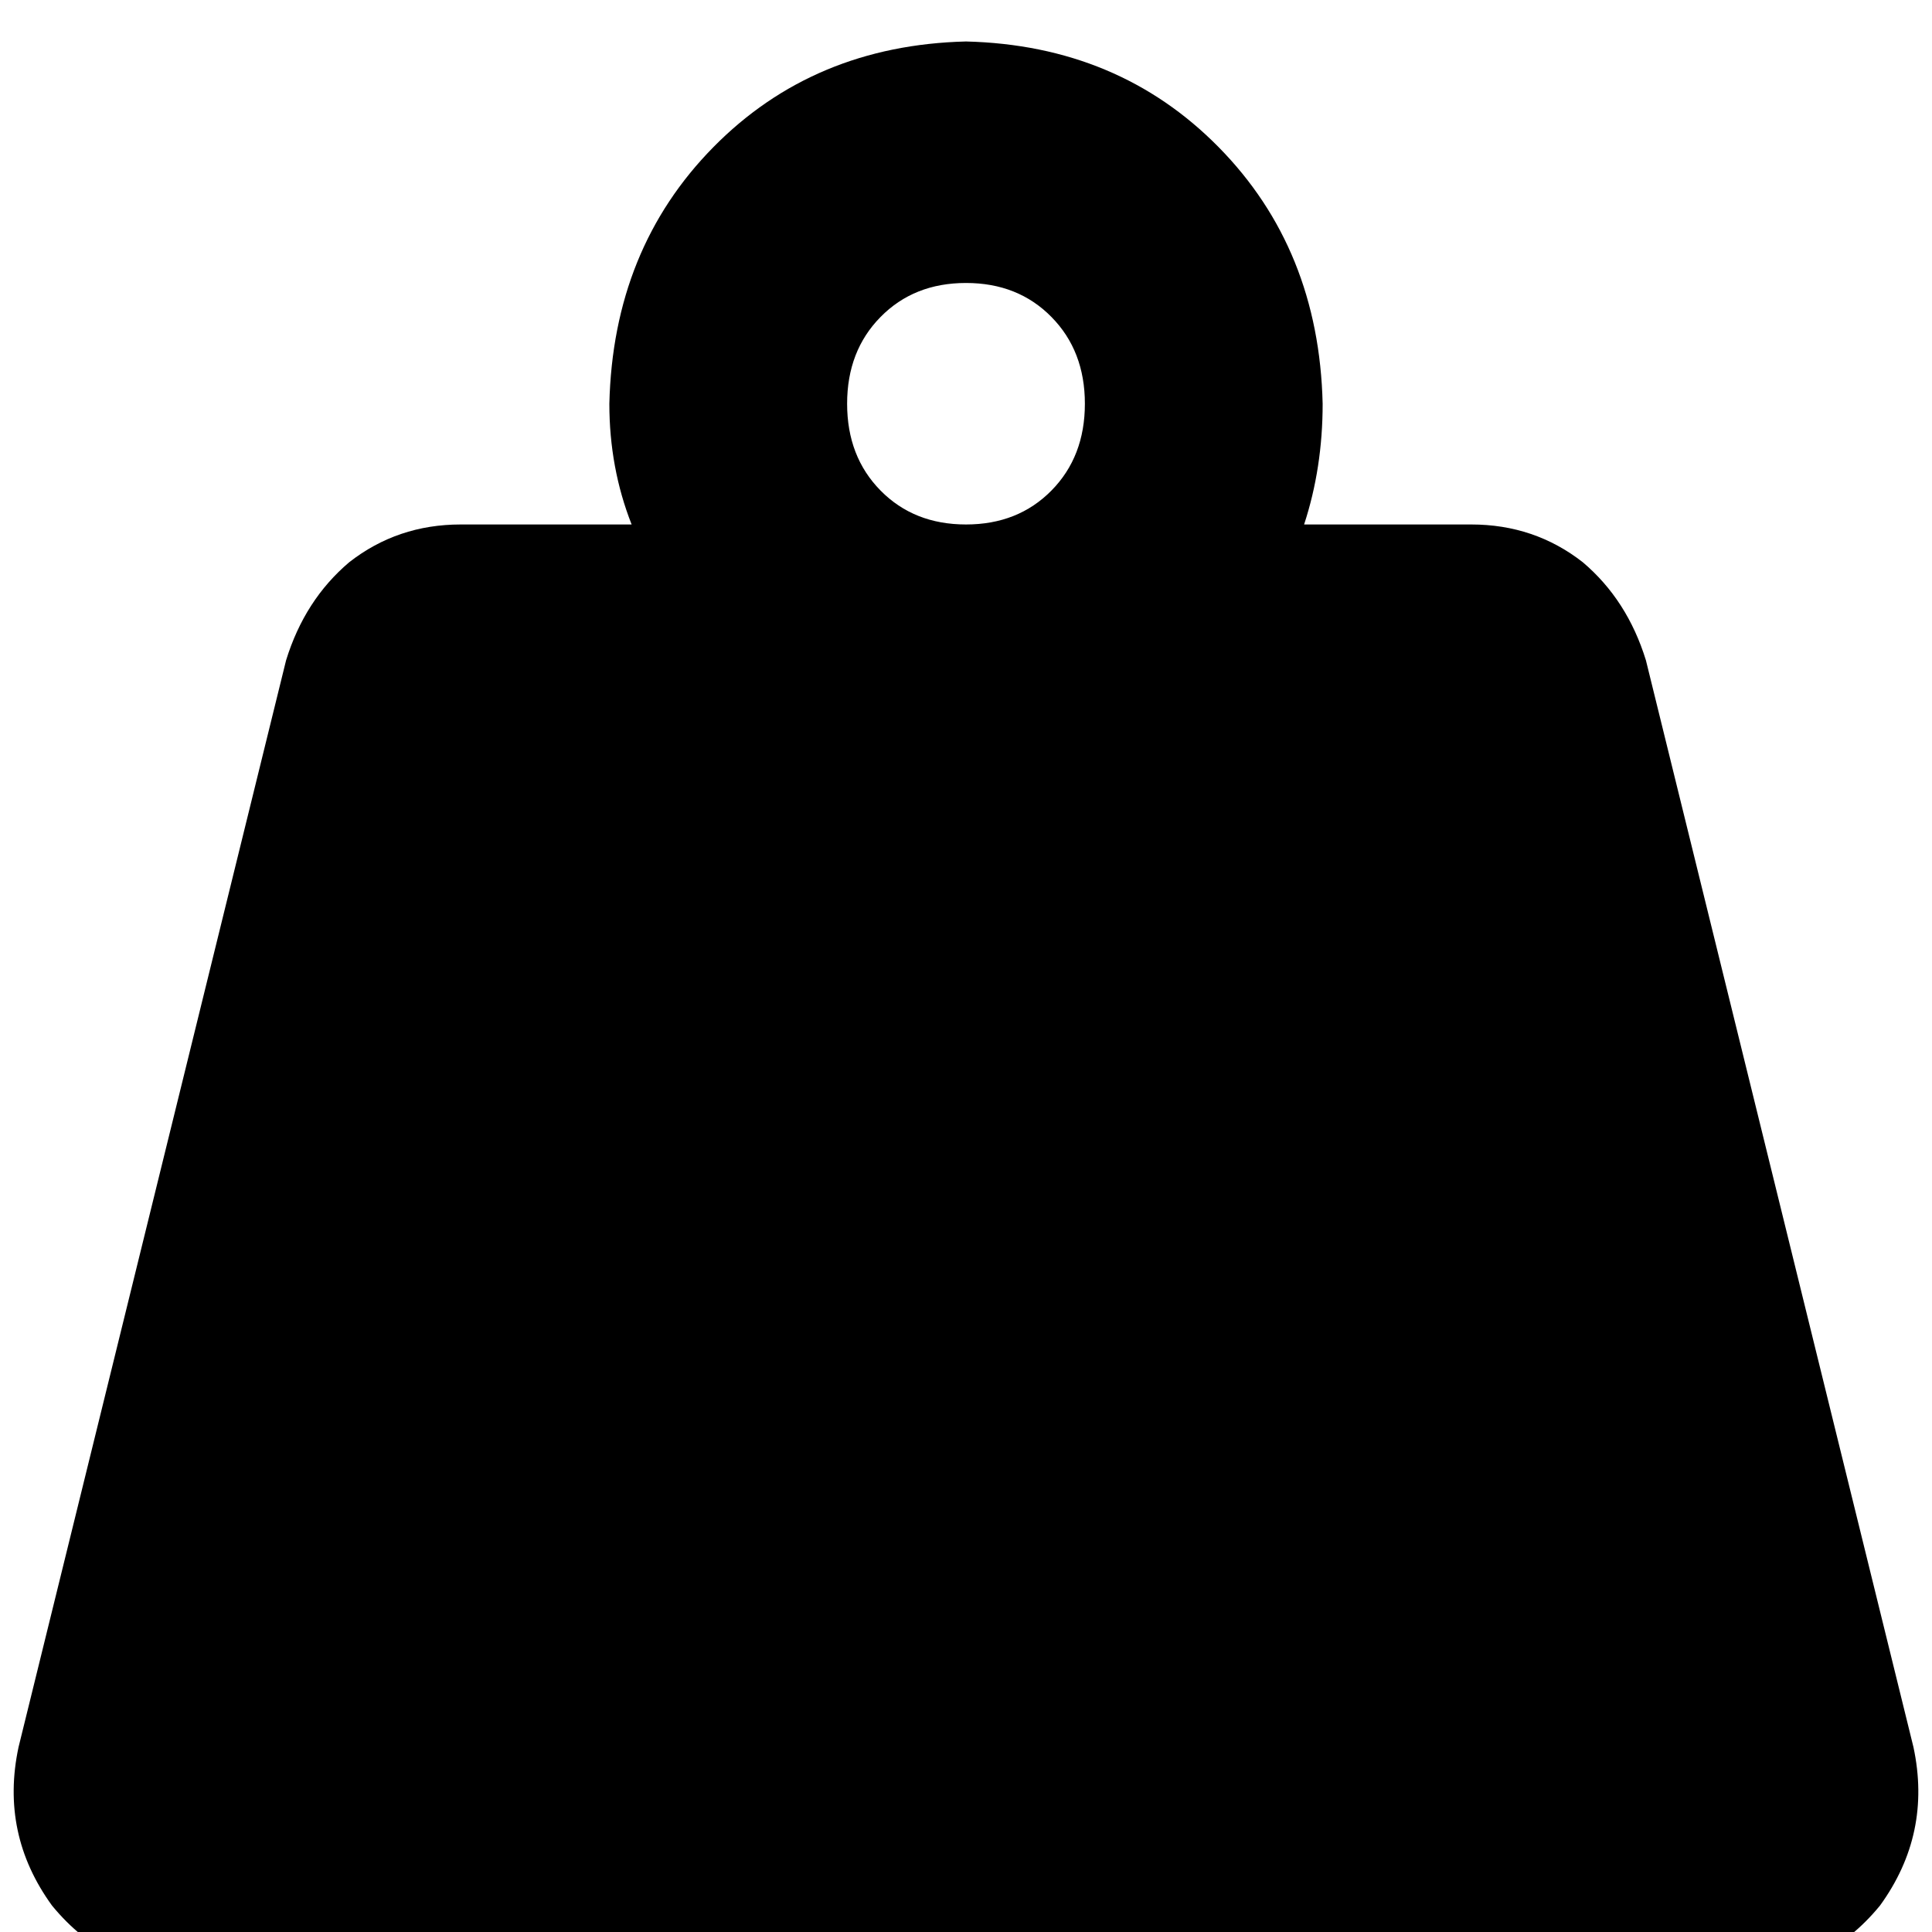 <svg xmlns="http://www.w3.org/2000/svg" xmlns:xlink="http://www.w3.org/1999/xlink" fill="none" version="1.1" width="30" height="30" viewBox="0 0 30 30"><defs><clipPath id="master_svg0_1_145"><rect x="0" y="0" width="30" height="30" rx="0"/></clipPath></defs><g clip-path="url(#master_svg0_1_145)"><g transform="matrix(1,0,0,-1,0,61.289)"><g><path d="M13.154,55.02Q13.154,55.84,13.673,56.367Q14.192,56.895,15,56.895Q15.808,56.895,16.327,56.367Q16.846,55.84,16.846,55.02Q16.846,54.199,16.327,53.672Q15.808,53.145,15,53.145Q14.192,53.145,13.673,53.672Q13.154,54.199,13.154,55.02ZM20.25,53.145Q20.538,54.023,20.538,55.02Q20.481,57.422,18.923,59.004Q17.365,60.586,15,60.645Q12.635,60.586,11.077,59.004Q9.519,57.422,9.462,55.02Q9.462,54.023,9.808,53.145L7.154,53.145Q6.173,53.145,5.423,52.559Q4.731,51.973,4.442,51.035L0.288,34.16Q0,32.812,0.808,31.699Q1.673,30.645,3,30.645L27,30.645Q28.327,30.645,29.192,31.699Q30,32.812,29.712,34.16L25.558,51.035Q25.269,51.973,24.577,52.559Q23.827,53.145,22.846,53.145L20.25,53.145Z" fill="#000000" fill-opacity="1" style="mix-blend-mode:passthrough"/></g></g></g></svg>